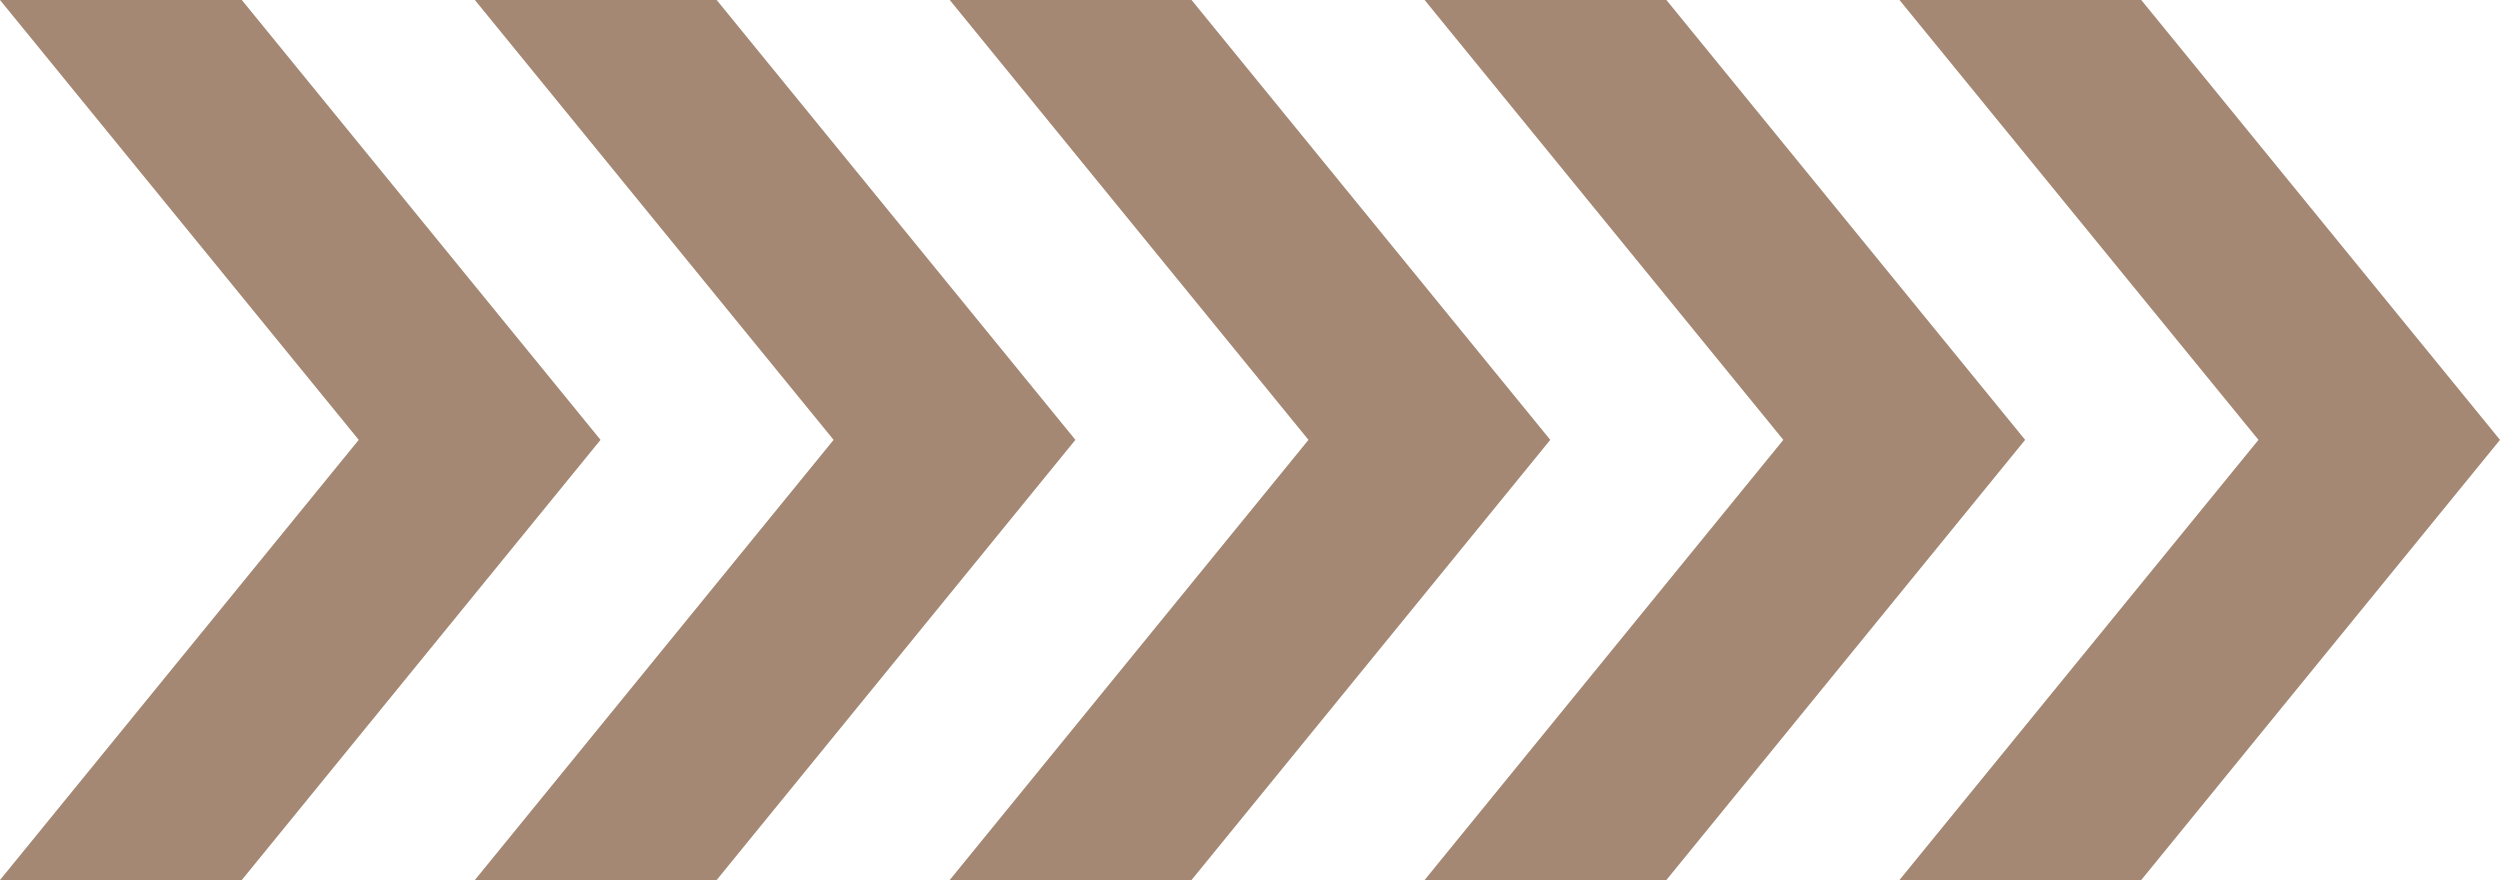 <?xml version="1.0" encoding="UTF-8"?>
<svg id="Layer_2" data-name="Layer 2" xmlns="http://www.w3.org/2000/svg" viewBox="0 0 94.29 33.19">
  <defs>
    <style>
      .cls-1 {
        fill: #a48874;
        stroke-width: 0px;
      }
    </style>
  </defs>
  <g id="Layer_1-2" data-name="Layer 1">
    <g>
      <polygon class="cls-1" points="80.76 33.19 71.64 33.19 85.18 16.59 71.64 0 80.76 0 94.29 16.59 80.76 33.19"/>
      <polygon class="cls-1" points="62.85 33.19 53.73 33.19 67.26 16.59 53.73 0 62.85 0 76.38 16.59 62.85 33.19"/>
      <polygon class="cls-1" points="44.94 33.19 35.82 33.19 49.35 16.59 35.82 0 44.94 0 58.47 16.59 44.94 33.19"/>
      <polygon class="cls-1" points="27.03 33.19 17.91 33.19 31.44 16.59 17.91 0 27.03 0 40.56 16.59 27.03 33.19"/>
      <polygon class="cls-1" points="9.12 33.19 0 33.19 13.53 16.59 0 0 9.12 0 22.65 16.59 9.12 33.19"/>
    </g>
  </g>
</svg>
